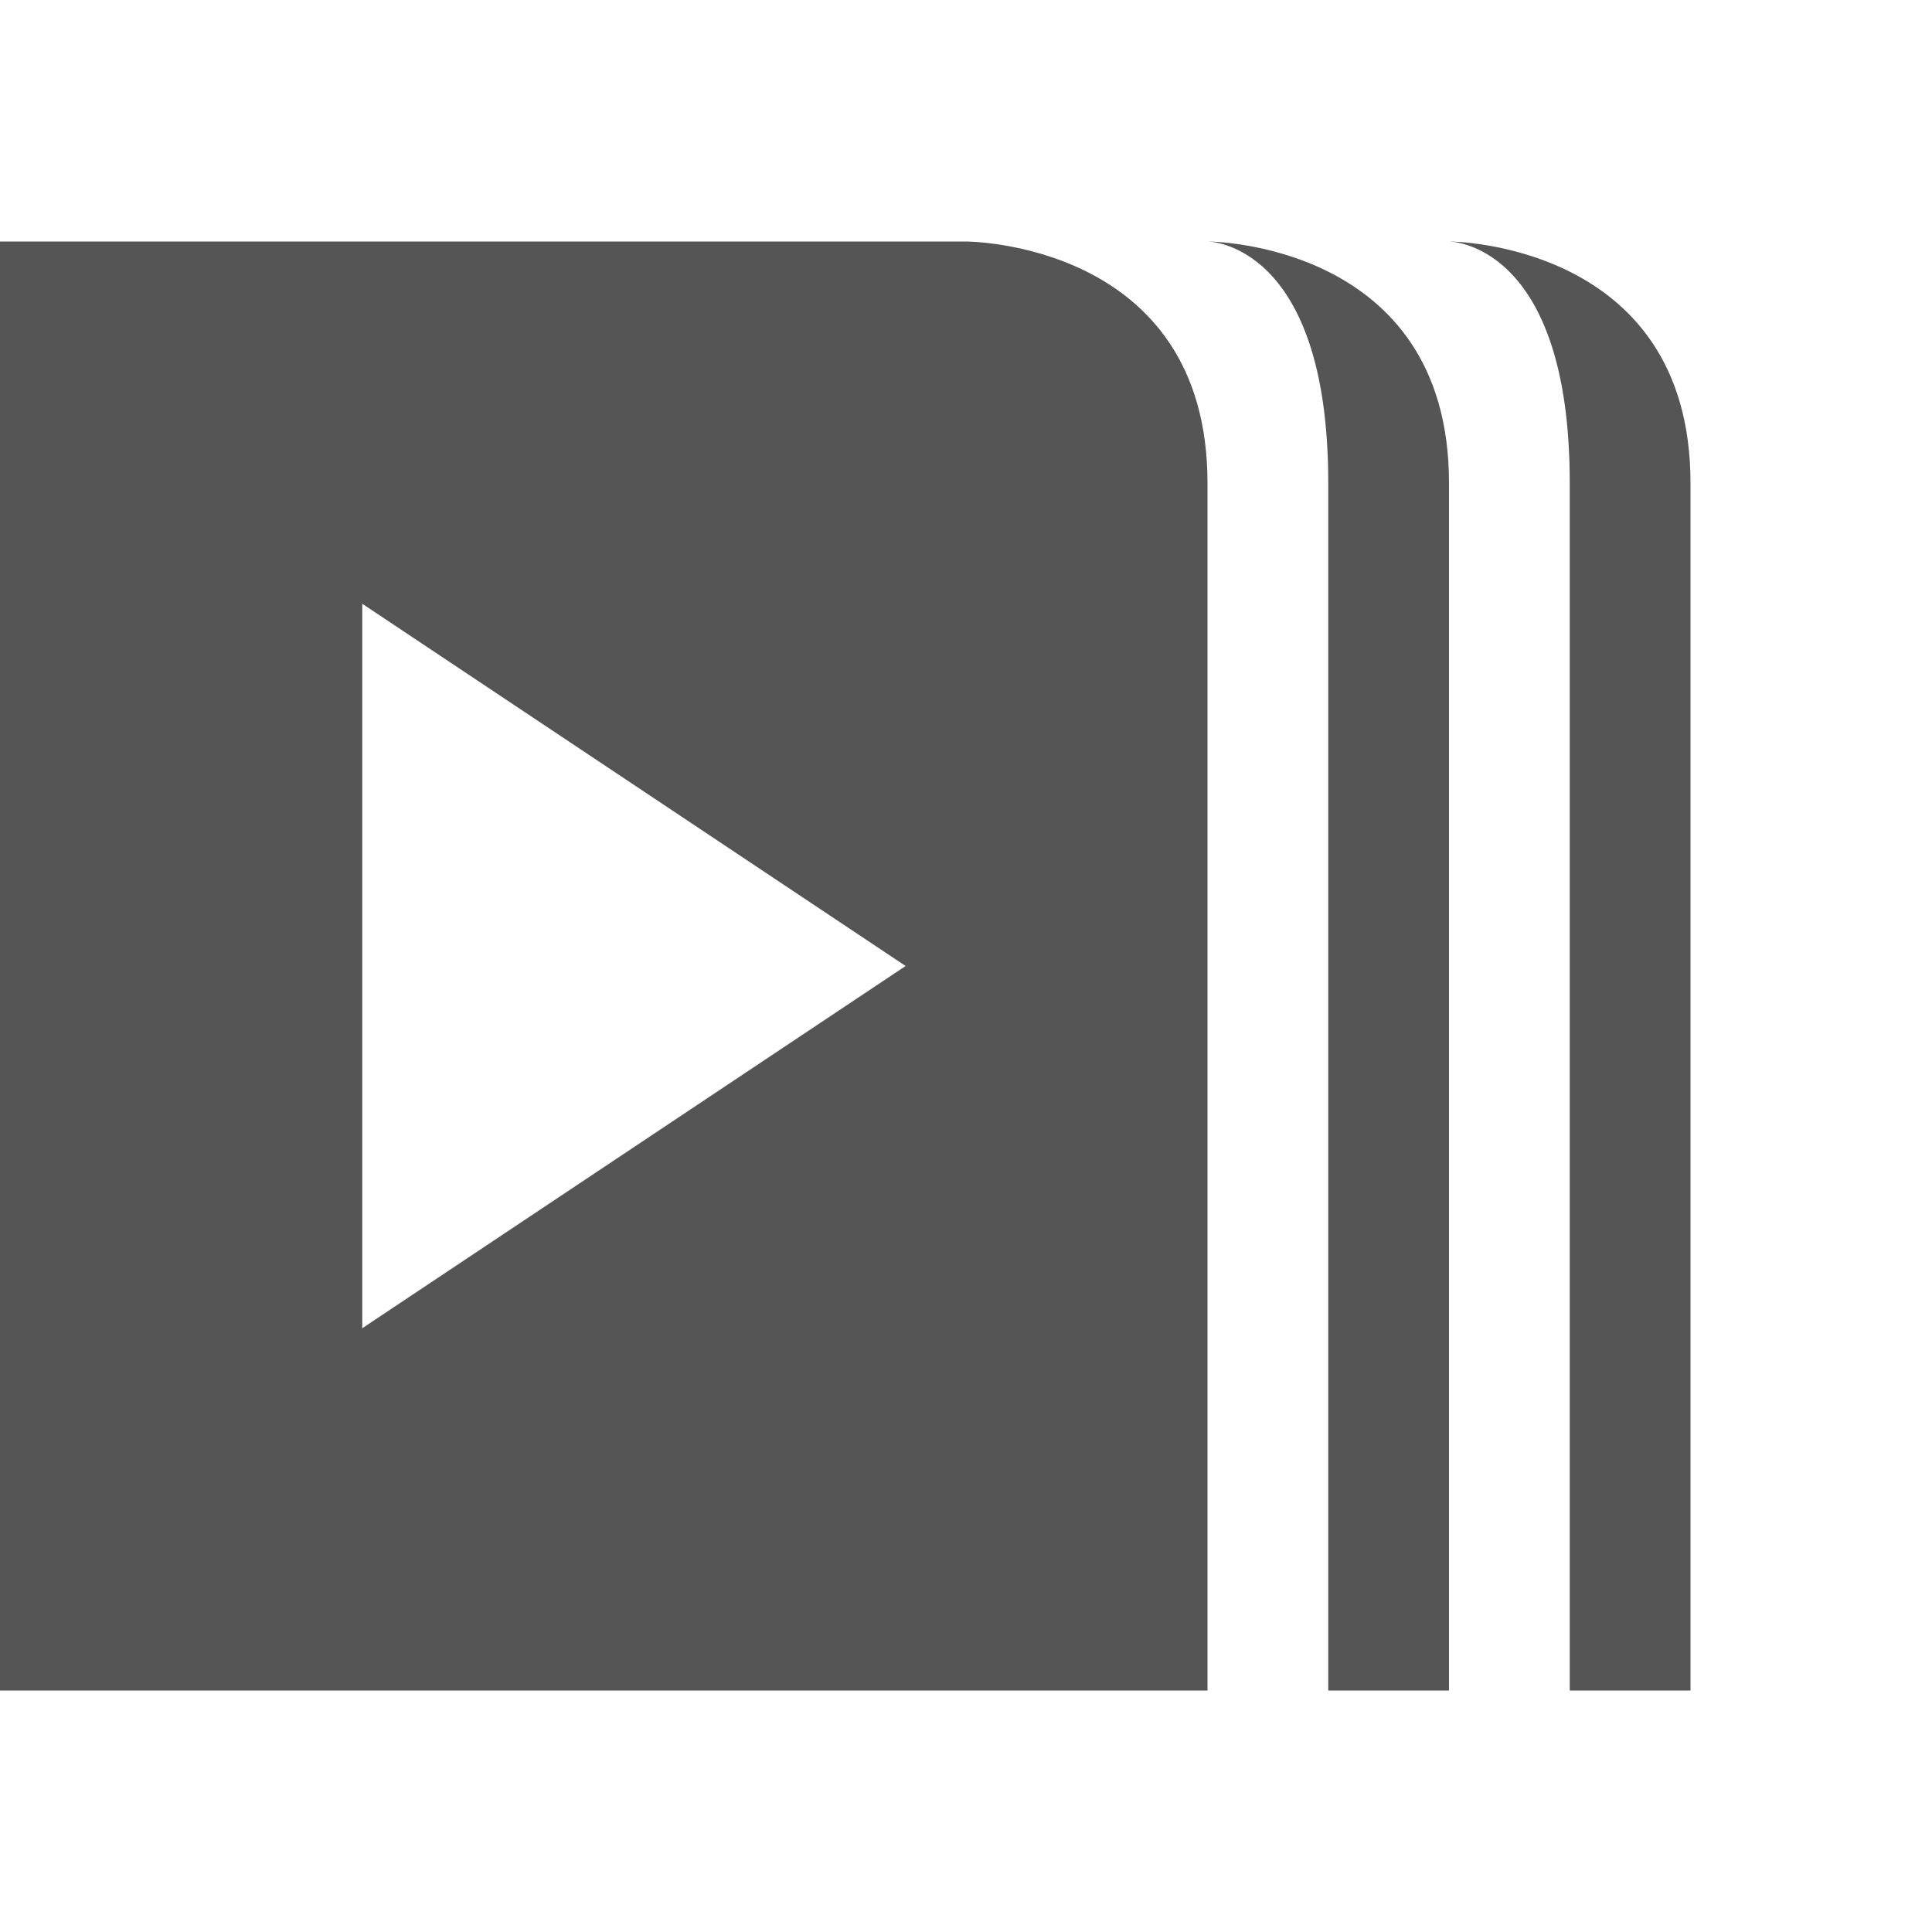 
<svg xmlns="http://www.w3.org/2000/svg" xmlns:xlink="http://www.w3.org/1999/xlink" width="16px" height="16px" viewBox="0 0 16 16" version="1.1">
<g id="surface1">
<path style=" stroke:none;fill-rule:nonzero;fill:#555555;fill-opacity:1;" d="M 0 2 L 0 14 L 10 14 L 10 4 C 10 2 8 2 8 2 Z M 3 5 L 7.5 8 L 3 11 Z M 3 5 "/>
<path style=" stroke:none;fill-rule:nonzero;fill:#555555;fill-opacity:1;" d="M 10 2 C 10 2 11 2 11 4 L 11 14 L 12 14 L 12 4 C 12 2 10 2 10 2 Z M 10 2 "/>
<path style=" stroke:none;fill-rule:nonzero;fill:#555555;fill-opacity:1;" d="M 12 2 C 12 2 13 2 13 4 L 13 14 L 14 14 L 14 4 C 14 2 12 2 12 2 Z M 12 2 "/>
</g>
</svg>
